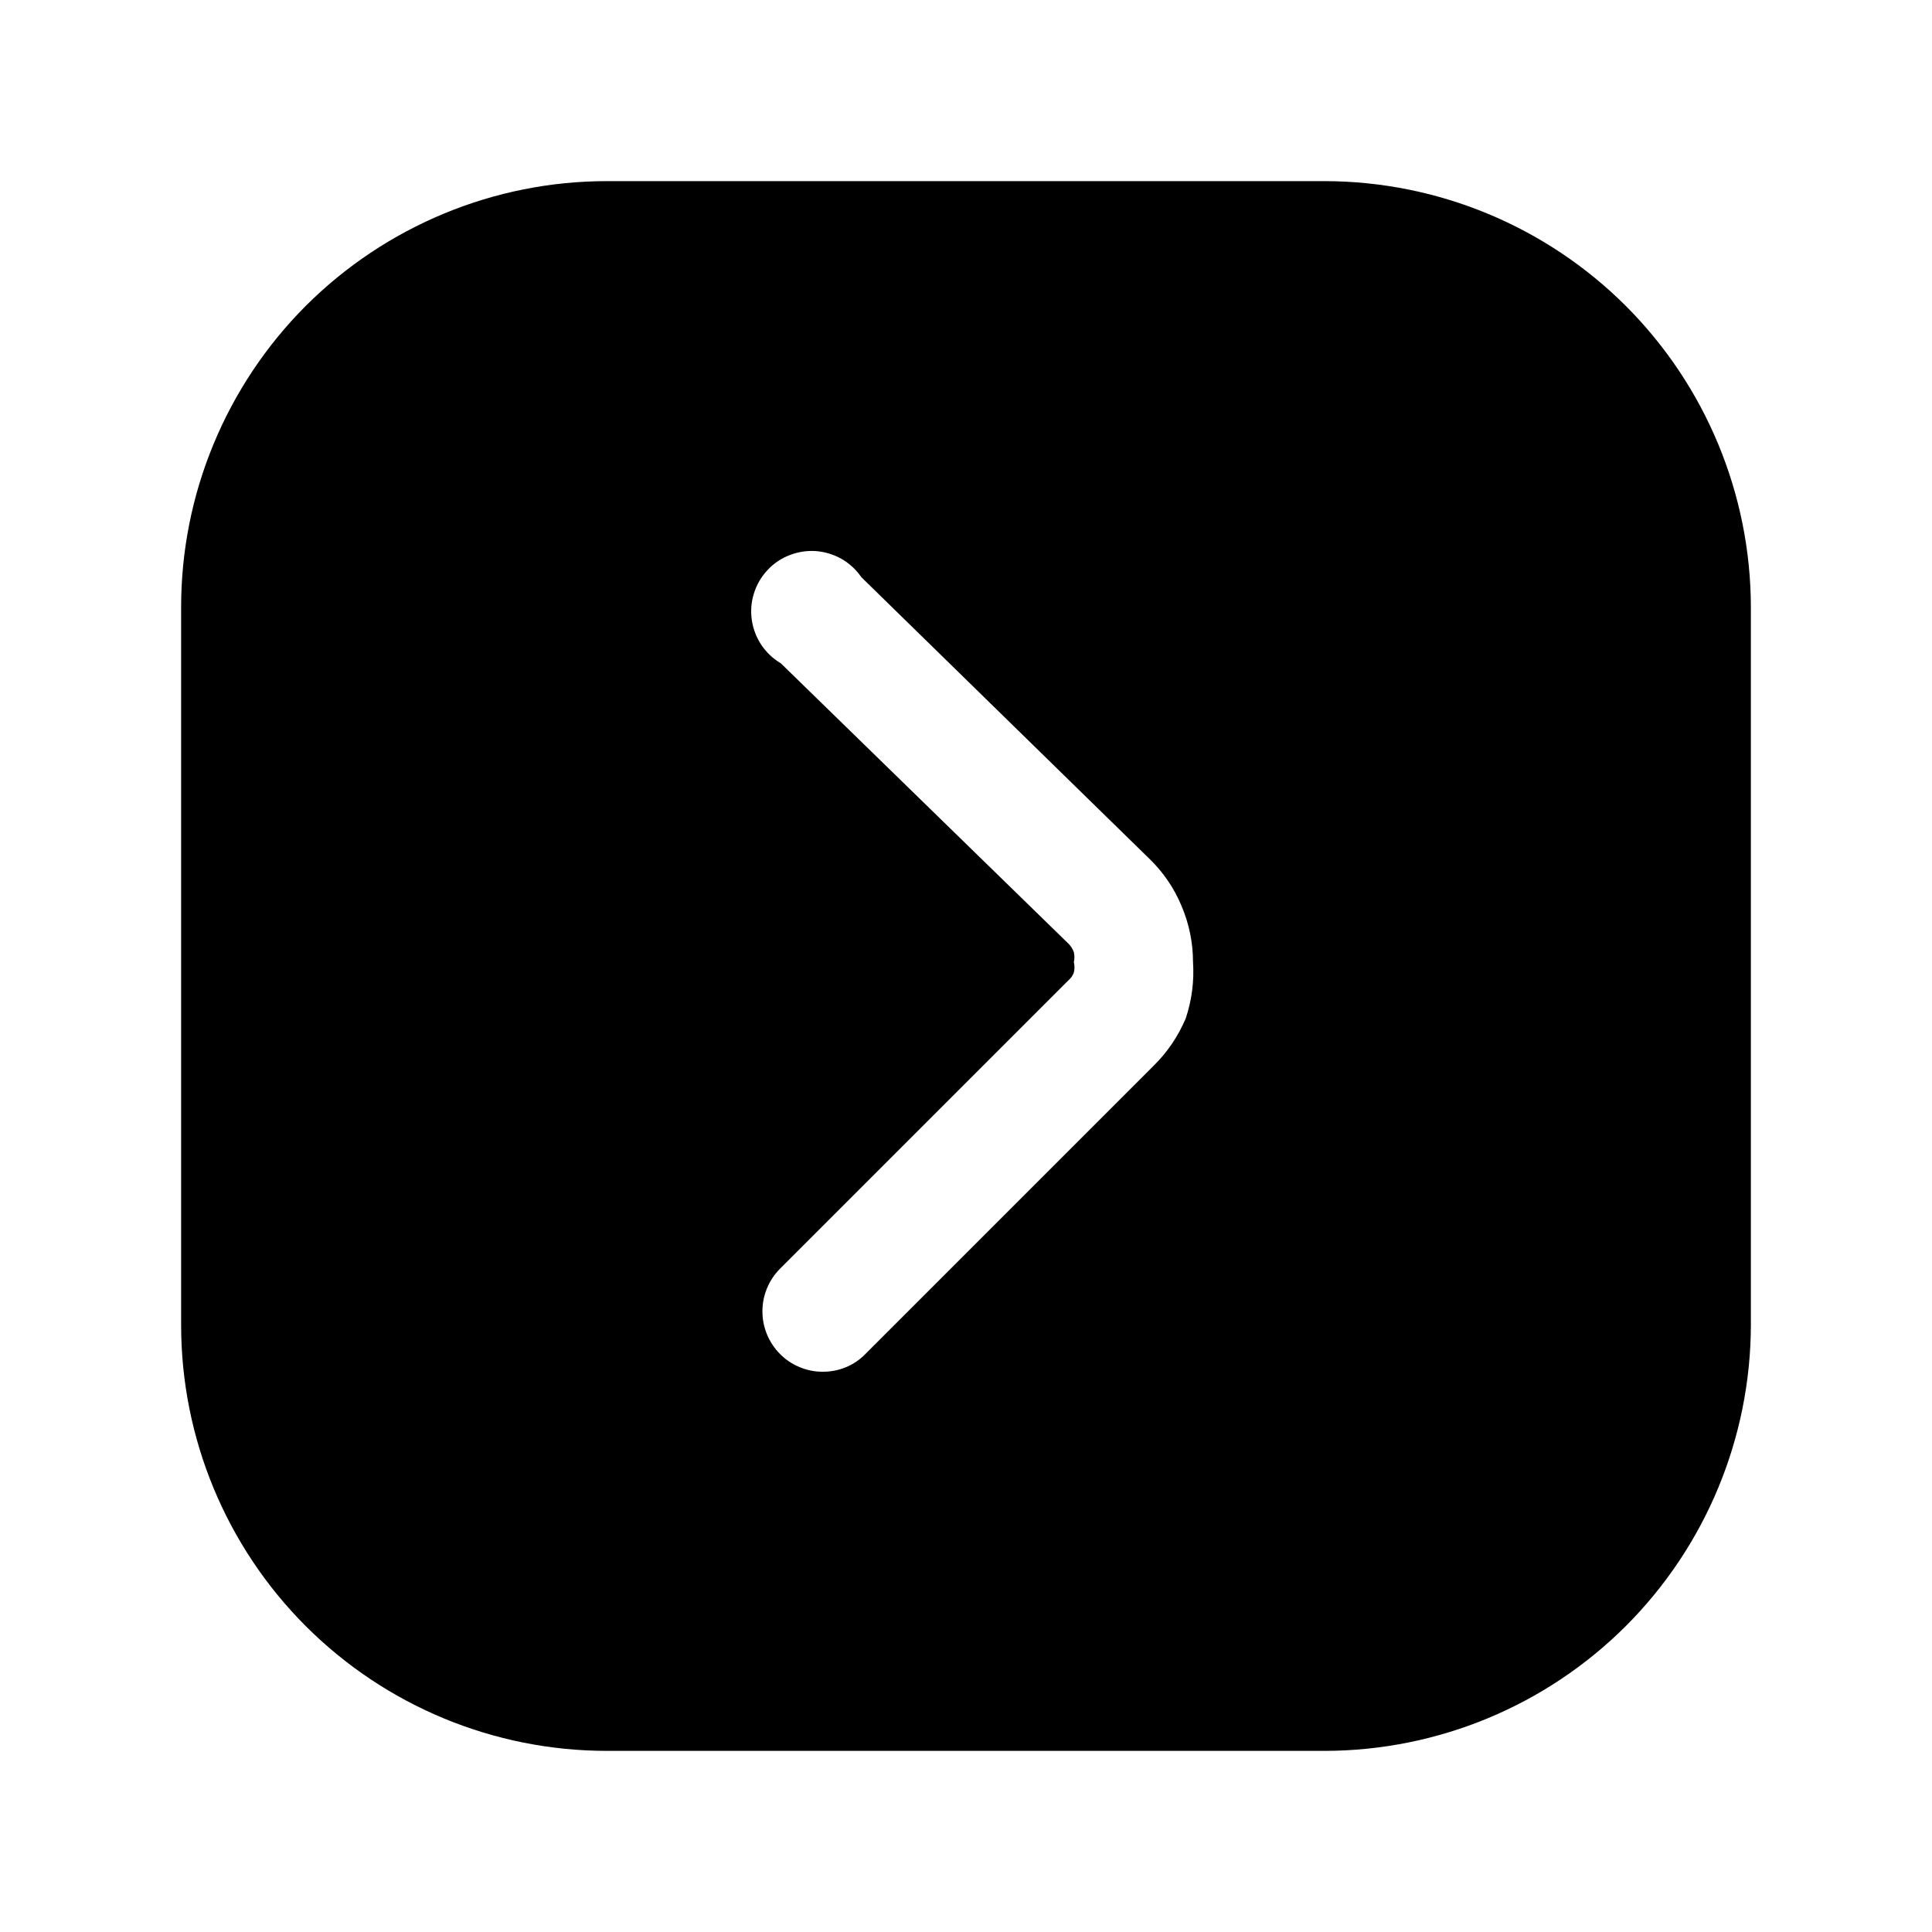 <svg width="24" height="24" viewBox="0 0 24 24" fill="none" xmlns="http://www.w3.org/2000/svg">
<path d="M16.46 2.25H7.54C6.845 2.25 6.157 2.387 5.516 2.653C4.874 2.919 4.291 3.308 3.799 3.799C3.308 4.291 2.919 4.874 2.653 5.516C2.387 6.157 2.25 6.845 2.25 7.54V16.46C2.25 17.863 2.807 19.209 3.799 20.201C4.792 21.193 6.137 21.75 7.54 21.75H16.46C17.862 21.747 19.206 21.189 20.198 20.198C21.189 19.206 21.747 17.862 21.75 16.46V7.54C21.747 6.138 21.189 4.794 20.198 3.802C19.206 2.811 17.862 2.253 16.46 2.25ZM14.73 12.65C14.637 12.871 14.501 13.072 14.33 13.24L10.75 16.82C10.681 16.891 10.599 16.947 10.508 16.984C10.416 17.022 10.319 17.041 10.22 17.04C10.121 17.041 10.024 17.021 9.933 16.983C9.842 16.946 9.759 16.89 9.69 16.82C9.55 16.679 9.471 16.489 9.471 16.29C9.471 16.091 9.55 15.901 9.69 15.76L13.27 12.18C13.302 12.154 13.326 12.119 13.34 12.08C13.35 12.037 13.35 11.993 13.34 11.95C13.349 11.911 13.349 11.87 13.34 11.83C13.326 11.788 13.302 11.75 13.27 11.72L9.7 8.24C9.603 8.183 9.521 8.105 9.458 8.012C9.396 7.918 9.355 7.812 9.339 7.701C9.323 7.59 9.332 7.477 9.366 7.37C9.4 7.262 9.457 7.164 9.534 7.082C9.61 7 9.704 6.936 9.809 6.896C9.914 6.855 10.026 6.838 10.138 6.846C10.25 6.855 10.358 6.888 10.456 6.944C10.553 7 10.636 7.077 10.7 7.17L14.27 10.66C14.447 10.829 14.587 11.033 14.68 11.26C14.772 11.478 14.82 11.713 14.82 11.95C14.836 12.187 14.805 12.425 14.73 12.65Z" fill="black"/>
</svg>
